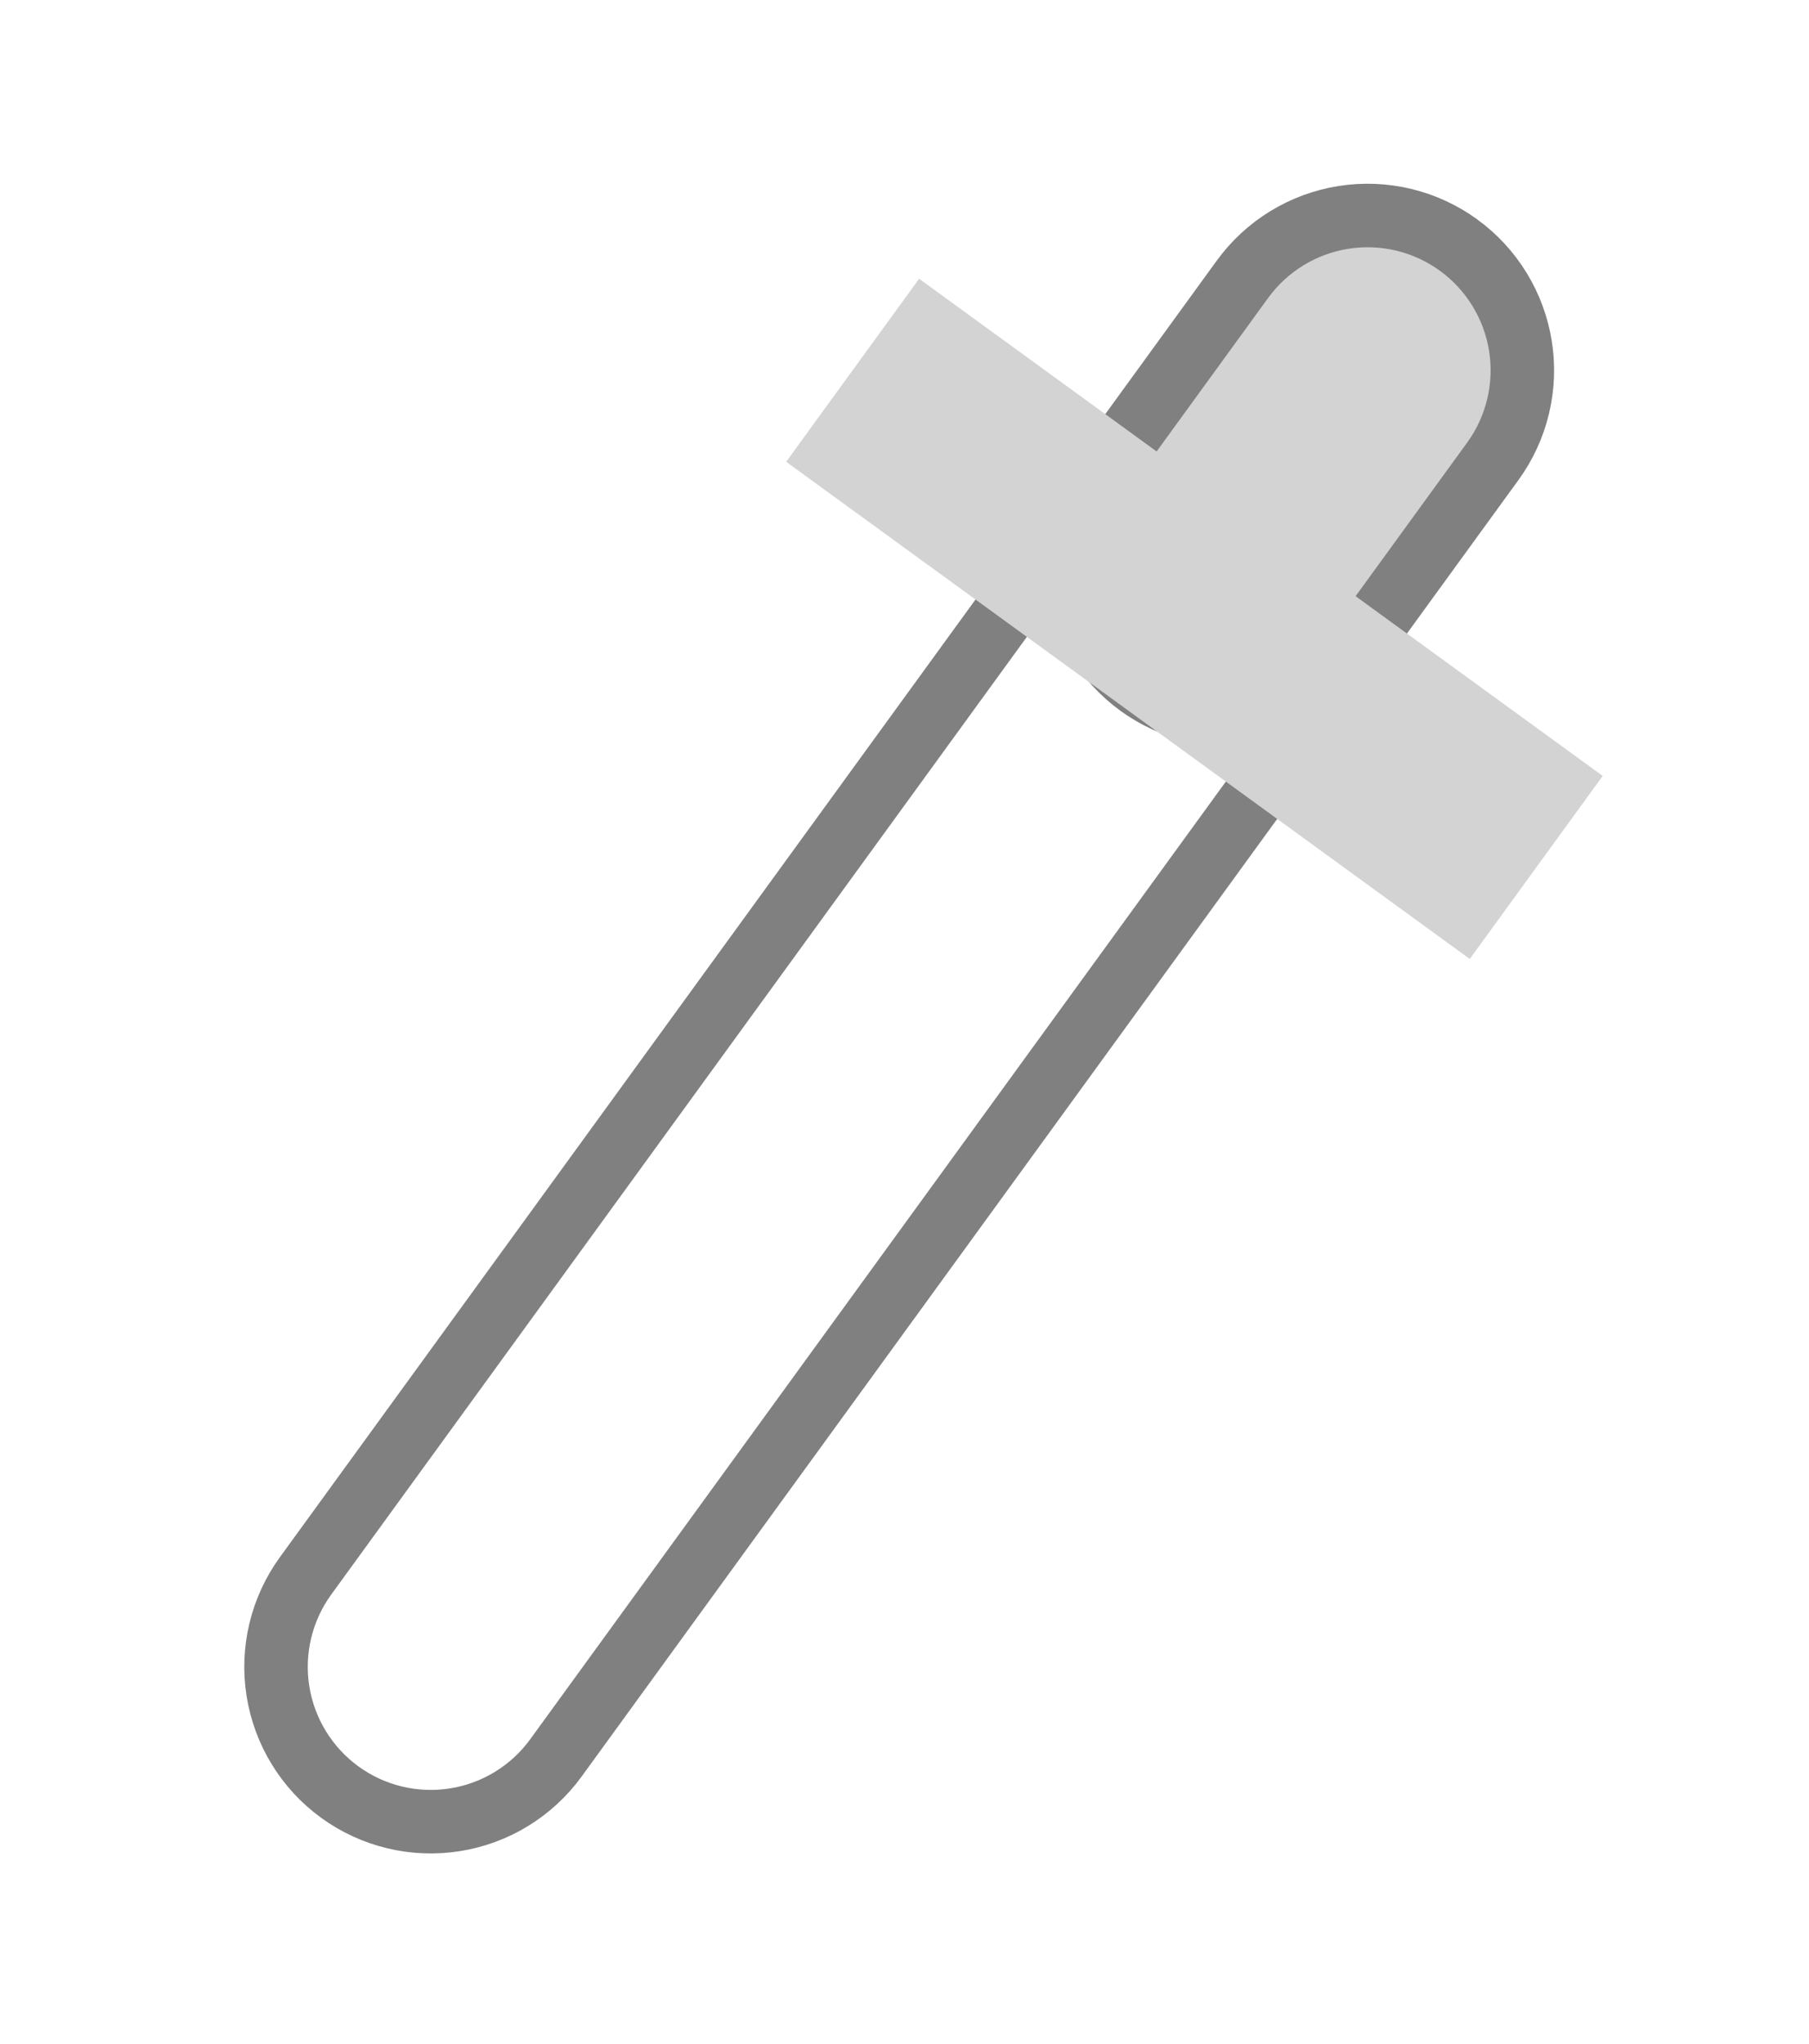 <?xml version="1.0" encoding="utf-8"?>
<svg width="456px" height="515px" viewBox="0 0 456 515" version="1.1" xmlns:xlink="http://www.w3.org/1999/xlink" xmlns="http://www.w3.org/2000/svg">
  <defs>
    <filter id="filter_1">
      <feColorMatrix in="SourceGraphic" type="matrix" values="0 0 0 0 0.827 0 0 0 0 0.827 0 0 0 0 0.827 0 0 0 1 0" />
    </filter>
    <path d="M0 0L176 0L176 176L0 176L0 0Z" id="path_1" />
    <clipPath id="mask_1">
      <use xlink:href="#path_1" />
    </clipPath>
  </defs>
  <g id="eye-drop-plus">
    <g id="Group-3" filter="url(#filter_1)">
      <g id="Group" transform="matrix(0.809 0.588 -0.588 0.809 282.724 0)" filter="url(#filter_1)">
        <path d="M105.999 101L106.001 101Q106.958 101 107.915 101.047Q108.871 101.094 109.824 101.188Q110.776 101.282 111.723 101.422Q112.67 101.563 113.609 101.749Q114.548 101.936 115.477 102.169Q116.406 102.401 117.322 102.679Q118.238 102.957 119.139 103.28Q120.041 103.602 120.925 103.969Q121.81 104.335 122.675 104.744Q123.541 105.154 124.385 105.605Q125.229 106.056 126.05 106.548Q126.872 107.041 127.668 107.572Q128.464 108.104 129.233 108.675Q130.002 109.245 130.742 109.852Q131.482 110.46 132.191 111.103Q132.9 111.746 133.577 112.422Q134.254 113.099 134.897 113.809Q135.54 114.518 136.148 115.258Q136.755 115.998 137.325 116.767Q137.896 117.536 138.427 118.332Q138.959 119.128 139.452 119.949Q139.944 120.771 140.395 121.615Q140.846 122.459 141.256 123.325Q141.665 124.19 142.031 125.075Q142.398 125.959 142.72 126.861Q143.043 127.762 143.321 128.678Q143.599 129.594 143.831 130.523Q144.064 131.452 144.251 132.391Q144.437 133.33 144.578 134.277Q144.718 135.224 144.812 136.176Q144.906 137.129 144.953 138.085Q145 139.042 145 139.999L145 442.001Q145 442.958 144.953 443.914Q144.906 444.871 144.812 445.823Q144.718 446.776 144.578 447.723Q144.437 448.67 144.251 449.609Q144.064 450.548 143.831 451.477Q143.599 452.406 143.321 453.322Q143.043 454.238 142.72 455.139Q142.398 456.041 142.031 456.925Q141.665 457.81 141.256 458.675Q140.846 459.541 140.395 460.385Q139.944 461.229 139.452 462.05Q138.959 462.872 138.427 463.668Q137.896 464.464 137.325 465.233Q136.755 466.002 136.148 466.742Q135.54 467.482 134.897 468.191Q134.254 468.9 133.577 469.577Q132.9 470.254 132.191 470.897Q131.482 471.54 130.742 472.147Q130.002 472.755 129.233 473.325Q128.464 473.895 127.668 474.427Q126.872 474.959 126.05 475.451Q125.229 475.944 124.385 476.395Q123.541 476.846 122.675 477.255Q121.81 477.665 120.925 478.031Q120.041 478.398 119.139 478.72Q118.238 479.043 117.322 479.321Q116.406 479.598 115.477 479.831Q114.548 480.064 113.609 480.25Q112.67 480.437 111.723 480.578Q110.776 480.718 109.824 480.812Q108.871 480.906 107.915 480.953Q106.958 481 106.001 481L105.999 481Q105.042 481 104.085 480.953Q103.129 480.906 102.176 480.812Q101.224 480.718 100.277 480.578Q99.33 480.437 98.391 480.251Q97.452 480.064 96.523 479.831Q95.594 479.598 94.678 479.321Q93.762 479.043 92.861 478.72Q91.959 478.398 91.075 478.031Q90.19 477.665 89.325 477.256Q88.459 476.846 87.615 476.395Q86.771 475.944 85.95 475.451Q85.128 474.959 84.332 474.427Q83.536 473.895 82.767 473.325Q81.998 472.755 81.258 472.147Q80.518 471.54 79.809 470.897Q79.1 470.254 78.422 469.577Q77.746 468.9 77.103 468.191Q76.46 467.482 75.852 466.742Q75.245 466.001 74.675 465.233Q74.104 464.464 73.573 463.668Q73.041 462.871 72.548 462.05Q72.056 461.229 71.605 460.385Q71.154 459.54 70.744 458.675Q70.335 457.81 69.969 456.925Q69.602 456.041 69.28 455.139Q68.957 454.238 68.679 453.322Q68.401 452.406 68.169 451.477Q67.936 450.548 67.749 449.609Q67.563 448.67 67.422 447.723Q67.282 446.776 67.188 445.823Q67.094 444.871 67.047 443.914Q67 442.958 67 442.001L67 139.999Q67 139.042 67.047 138.085Q67.094 137.129 67.188 136.176Q67.282 135.224 67.422 134.277Q67.563 133.33 67.749 132.391Q67.936 131.452 68.169 130.523Q68.401 129.594 68.679 128.678Q68.957 127.762 69.28 126.861Q69.602 125.959 69.969 125.075Q70.335 124.19 70.744 123.325Q71.154 122.459 71.605 121.615Q72.056 120.771 72.548 119.949Q73.041 119.128 73.573 118.332Q74.104 117.536 74.675 116.767Q75.245 115.998 75.852 115.258Q76.46 114.518 77.103 113.809Q77.746 113.099 78.422 112.422Q79.1 111.746 79.809 111.103Q80.518 110.46 81.258 109.852Q81.998 109.245 82.767 108.675Q83.536 108.104 84.332 107.572Q85.128 107.041 85.95 106.548Q86.771 106.056 87.615 105.605Q88.459 105.154 89.325 104.744Q90.19 104.335 91.075 103.969Q91.959 103.602 92.861 103.28Q93.762 102.957 94.678 102.679Q95.594 102.401 96.523 102.169Q97.452 101.936 98.391 101.749Q99.33 101.563 100.277 101.422Q101.224 101.282 102.176 101.188Q103.129 101.094 104.085 101.047Q105.042 101 105.999 101Z" id="Rectangle" fill="none" fill-rule="evenodd" stroke="#808080" stroke-width="16" />
        <path d="M104.999 -0L105.001 -0Q105.958 -0 106.915 0.047Q107.871 0.094 108.824 0.188Q109.776 0.282 110.723 0.422Q111.67 0.562 112.609 0.749Q113.548 0.936 114.477 1.169Q115.406 1.401 116.322 1.679Q117.238 1.957 118.139 2.28Q119.041 2.602 119.925 2.969Q120.81 3.335 121.675 3.744Q122.541 4.154 123.385 4.605Q124.229 5.056 125.05 5.548Q125.872 6.04 126.668 6.572Q127.464 7.104 128.233 7.675Q129.002 8.245 129.742 8.852Q130.482 9.46 131.191 10.102Q131.9 10.745 132.577 11.422Q133.254 12.099 133.897 12.809Q134.54 13.518 135.148 14.258Q135.755 14.998 136.325 15.767Q136.896 16.536 137.427 17.332Q137.959 18.128 138.452 18.949Q138.944 19.77 139.395 20.615Q139.846 21.459 140.256 22.325Q140.665 23.19 141.031 24.075Q141.398 24.959 141.72 25.86Q142.043 26.762 142.321 27.678Q142.599 28.594 142.831 29.523Q143.064 30.452 143.251 31.39Q143.437 32.33 143.578 33.276Q143.718 34.224 143.812 35.176Q143.906 36.129 143.953 37.085Q144 38.041 144 38.999L144 98.001Q144 98.958 143.953 99.915Q143.906 100.871 143.812 101.823Q143.718 102.776 143.578 103.723Q143.437 104.67 143.251 105.609Q143.064 106.548 142.831 107.477Q142.599 108.406 142.321 109.322Q142.043 110.238 141.72 111.139Q141.398 112.041 141.031 112.925Q140.665 113.81 140.256 114.675Q139.846 115.541 139.395 116.385Q138.944 117.229 138.452 118.05Q137.959 118.871 137.427 119.668Q136.896 120.464 136.325 121.233Q135.755 122.001 135.148 122.742Q134.54 123.482 133.897 124.191Q133.254 124.9 132.577 125.577Q131.9 126.254 131.191 126.897Q130.482 127.54 129.742 128.148Q129.002 128.755 128.233 129.325Q127.464 129.895 126.668 130.427Q125.872 130.959 125.05 131.451Q124.229 131.944 123.385 132.395Q122.541 132.846 121.675 133.256Q120.81 133.665 119.925 134.031Q119.041 134.398 118.139 134.72Q117.238 135.043 116.322 135.321Q115.406 135.598 114.477 135.831Q113.548 136.064 112.609 136.25Q111.67 136.437 110.723 136.578Q109.776 136.718 108.824 136.812Q107.871 136.906 106.915 136.953Q105.958 137 105.001 137L104.999 137Q104.042 137 103.085 136.953Q102.129 136.906 101.176 136.812Q100.224 136.718 99.277 136.578Q98.33 136.437 97.391 136.251Q96.452 136.064 95.523 135.831Q94.594 135.598 93.678 135.321Q92.762 135.043 91.861 134.72Q90.959 134.398 90.075 134.031Q89.19 133.665 88.325 133.256Q87.459 132.846 86.615 132.395Q85.771 131.944 84.95 131.451Q84.128 130.959 83.332 130.427Q82.536 129.895 81.767 129.325Q80.998 128.755 80.258 128.147Q79.518 127.54 78.809 126.897Q78.1 126.254 77.422 125.577Q76.746 124.9 76.103 124.191Q75.46 123.482 74.852 122.742Q74.245 122.001 73.675 121.233Q73.104 120.464 72.573 119.668Q72.041 118.871 71.548 118.05Q71.056 117.229 70.605 116.385Q70.154 115.541 69.744 114.675Q69.335 113.81 68.969 112.925Q68.602 112.041 68.28 111.139Q67.957 110.238 67.679 109.322Q67.401 108.406 67.169 107.477Q66.936 106.548 66.749 105.609Q66.563 104.67 66.422 103.723Q66.282 102.776 66.188 101.823Q66.094 100.871 66.047 99.915Q66 98.958 66 98.001L66 38.999Q66 38.041 66.047 37.085Q66.094 36.129 66.188 35.176Q66.282 34.224 66.422 33.276Q66.563 32.33 66.749 31.39Q66.936 30.452 67.169 29.523Q67.401 28.594 67.679 27.678Q67.957 26.762 68.28 25.86Q68.602 24.959 68.969 24.075Q69.335 23.19 69.744 22.325Q70.154 21.459 70.605 20.615Q71.056 19.77 71.548 18.949Q72.041 18.128 72.573 17.332Q73.104 16.536 73.675 15.767Q74.245 14.998 74.852 14.258Q75.46 13.518 76.103 12.809Q76.746 12.099 77.422 11.422Q78.1 10.745 78.809 10.102Q79.518 9.46 80.258 8.852Q80.998 8.245 81.767 7.675Q82.536 7.104 83.332 6.572Q84.128 6.041 84.95 5.548Q85.771 5.056 86.615 4.605Q87.459 4.154 88.325 3.744Q89.19 3.335 90.075 2.969Q90.959 2.602 91.861 2.28Q92.762 1.957 93.678 1.679Q94.594 1.401 95.523 1.169Q96.452 0.936 97.391 0.749Q98.33 0.562 99.277 0.422Q100.224 0.282 101.176 0.188Q102.129 0.094 103.085 0.047Q104.042 -0 104.999 -0Z" id="Rectangle-Copy" fill="#D3D3D3" fill-rule="evenodd" stroke="#808080" stroke-width="16" />
        <path d="M0 86.8L213 86.8L213 143.8L7.51629e-07 143.8L0 86.8Z" id="Rectangle-2" fill="#D3D3D3" fill-rule="evenodd" stroke="none" />
      </g>
      <g id="Plus-icon" transform="translate(226.623 329.668)">
        <path d="M0 0L176 0L176 176L0 176L0 0Z" id="Background" fill="none" fill-rule="evenodd" stroke="none" />
        <g clip-path="url(#mask_1)">
          <path d="M80.667 14.667L80.667 80.667L14.667 80.667L14.667 95.333L80.667 95.333L80.667 161.333L95.333 161.333L95.333 95.333L161.333 95.333L161.333 80.667L95.333 80.667L95.333 14.667L80.667 14.667Z" id="Shape" fill="#FFFFFF" fill-rule="evenodd" stroke="none" />
        </g>
      </g>
    </g>
  </g>
</svg>